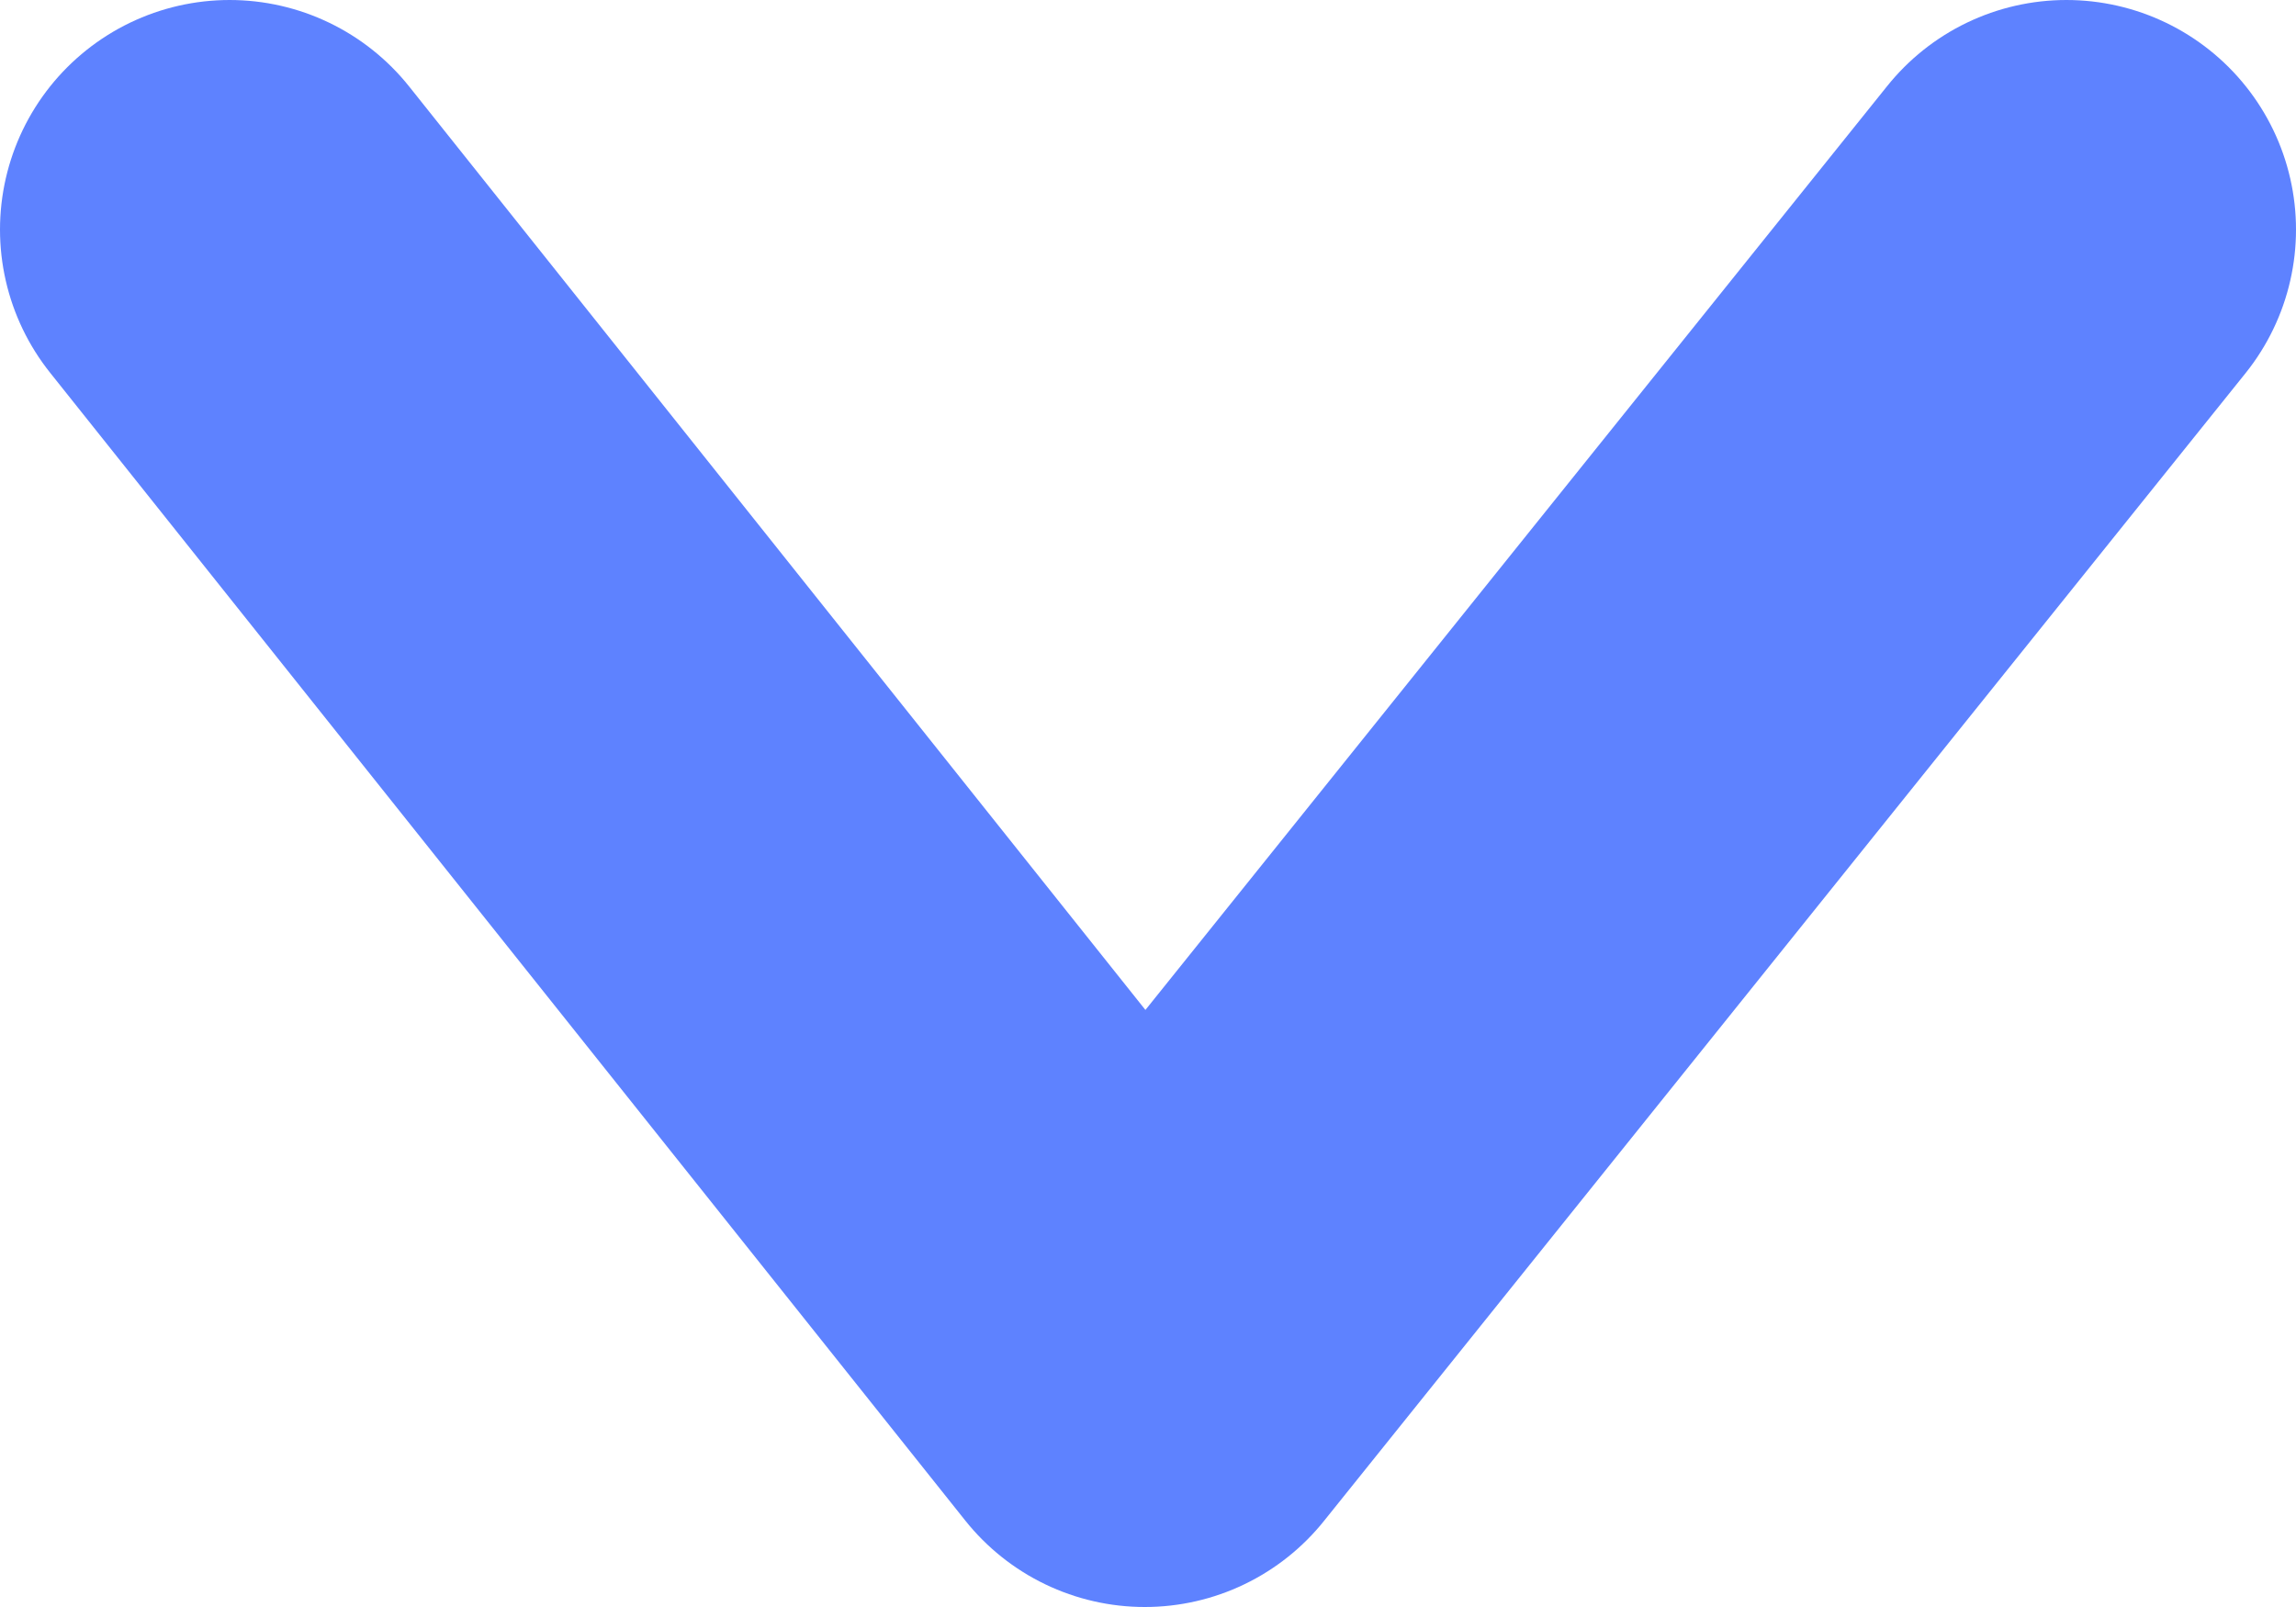 <?xml version="1.0" encoding="UTF-8" standalone="no"?>
<svg width="10px" height="7px" viewBox="0 0 10 7" version="1.1" xmlns="http://www.w3.org/2000/svg" xmlns:xlink="http://www.w3.org/1999/xlink">
    <!-- Generator: Sketch 48.2 (47327) - http://www.bohemiancoding.com/sketch -->
    <title>Path</title>
    <desc>Created with Sketch.</desc>
    <defs></defs>
    <g id="VILLA-X-/-obras" stroke="none" stroke-width="1" fill="none" fill-rule="evenodd" transform="translate(-1391, -34)" stroke-linecap="round" stroke-linejoin="round">
        <g id="header" stroke="#5E82FF" stroke-width="2">
            <g id="profile" transform="translate(1339, 14)">
                <polyline id="Path" points="53 21 56.986 26 61 21"></polyline>
            </g>
        </g>
    </g>
</svg>